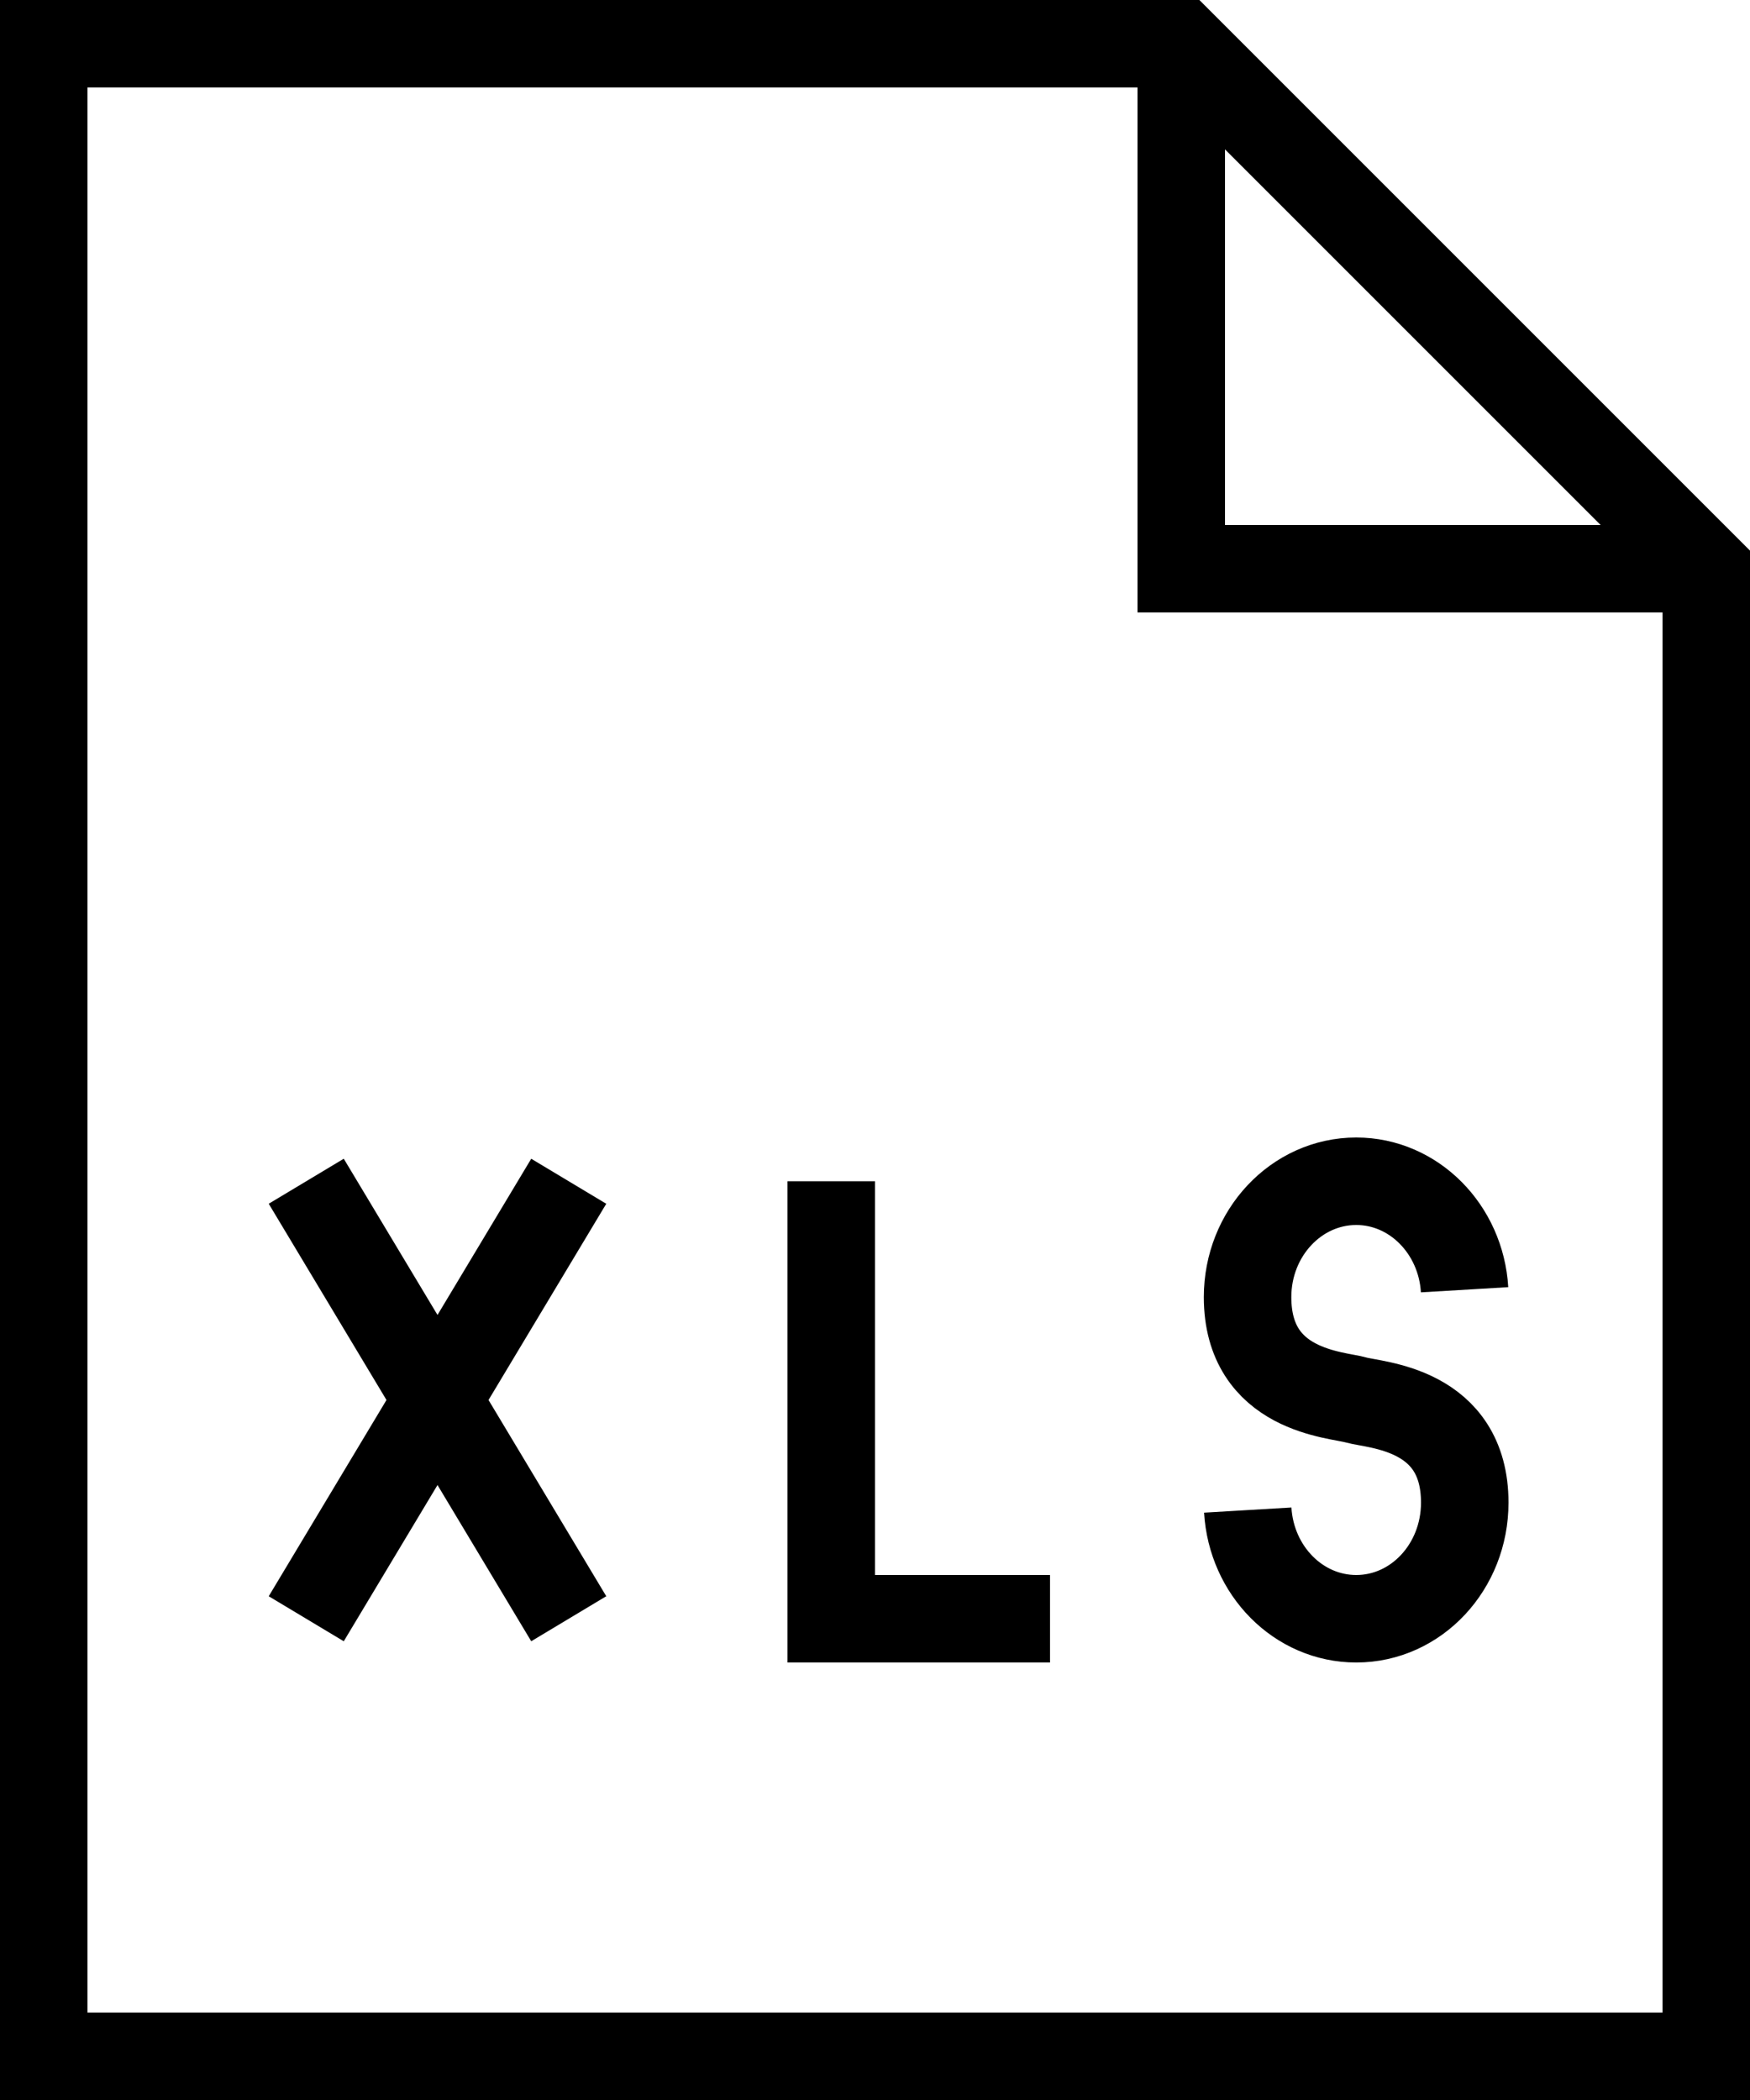 <?xml version="1.0" encoding="UTF-8" standalone="no"?>
<svg width="20px" height="24px" viewBox="0 0 20 24" version="1.1" xmlns="http://www.w3.org/2000/svg" xmlns:xlink="http://www.w3.org/1999/xlink">
    <!-- Generator: Sketch 41.2 (35397) - http://www.bohemiancoding.com/sketch -->
    <title>excel</title>
    <desc>Created with Sketch.</desc>
    <defs></defs>
    <g id="Page-1" stroke="none" stroke-width="1" fill="none" fill-rule="evenodd">
        <g id="excel" transform="translate(-2, 0)">
            <g id="Group">
                <g id="Outline_Icons" transform="translate(2, 0)" stroke="#000000">
                    <g id="Group">
                        <g id="Shape">
                            <polygon points="19.5 23.5 0.5 23.5 0.5 0.5 13.5 0.5 19.5 6.5"></polygon>
                            <polyline points="13.5 0.5 13.5 6.5 19.5 6.5"></polyline>
                        </g>
                        <polyline id="Shape" points="12 18.5 9.5 18.5 9.5 13.5"></polyline>
                        <path d="M14.26,17.258 C14.301,17.951 14.84,18.5 15.5,18.5 C16.186,18.5 16.74,17.906 16.74,17.173 C16.74,16.093 15.716,16.062 15.499,16 C15.282,15.936 14.258,15.904 14.258,14.824 C14.258,14.093 14.815,13.5 15.5,13.5 C16.158,13.5 16.697,14.049 16.738,14.74" id="Shape"></path>
                        <g transform="translate(3, 13)" id="Shape">
                            <path d="M0.5,0.5 L3.5,5.5"></path>
                            <path d="M3.5,0.5 L0.5,5.5"></path>
                        </g>
                    </g>
                </g>
                <g id="Invisible_Shape">
                    <rect id="Rectangle-path" x="0" y="0" width="24" height="24"></rect>
                </g>
            </g>
        </g>
    </g>
</svg>